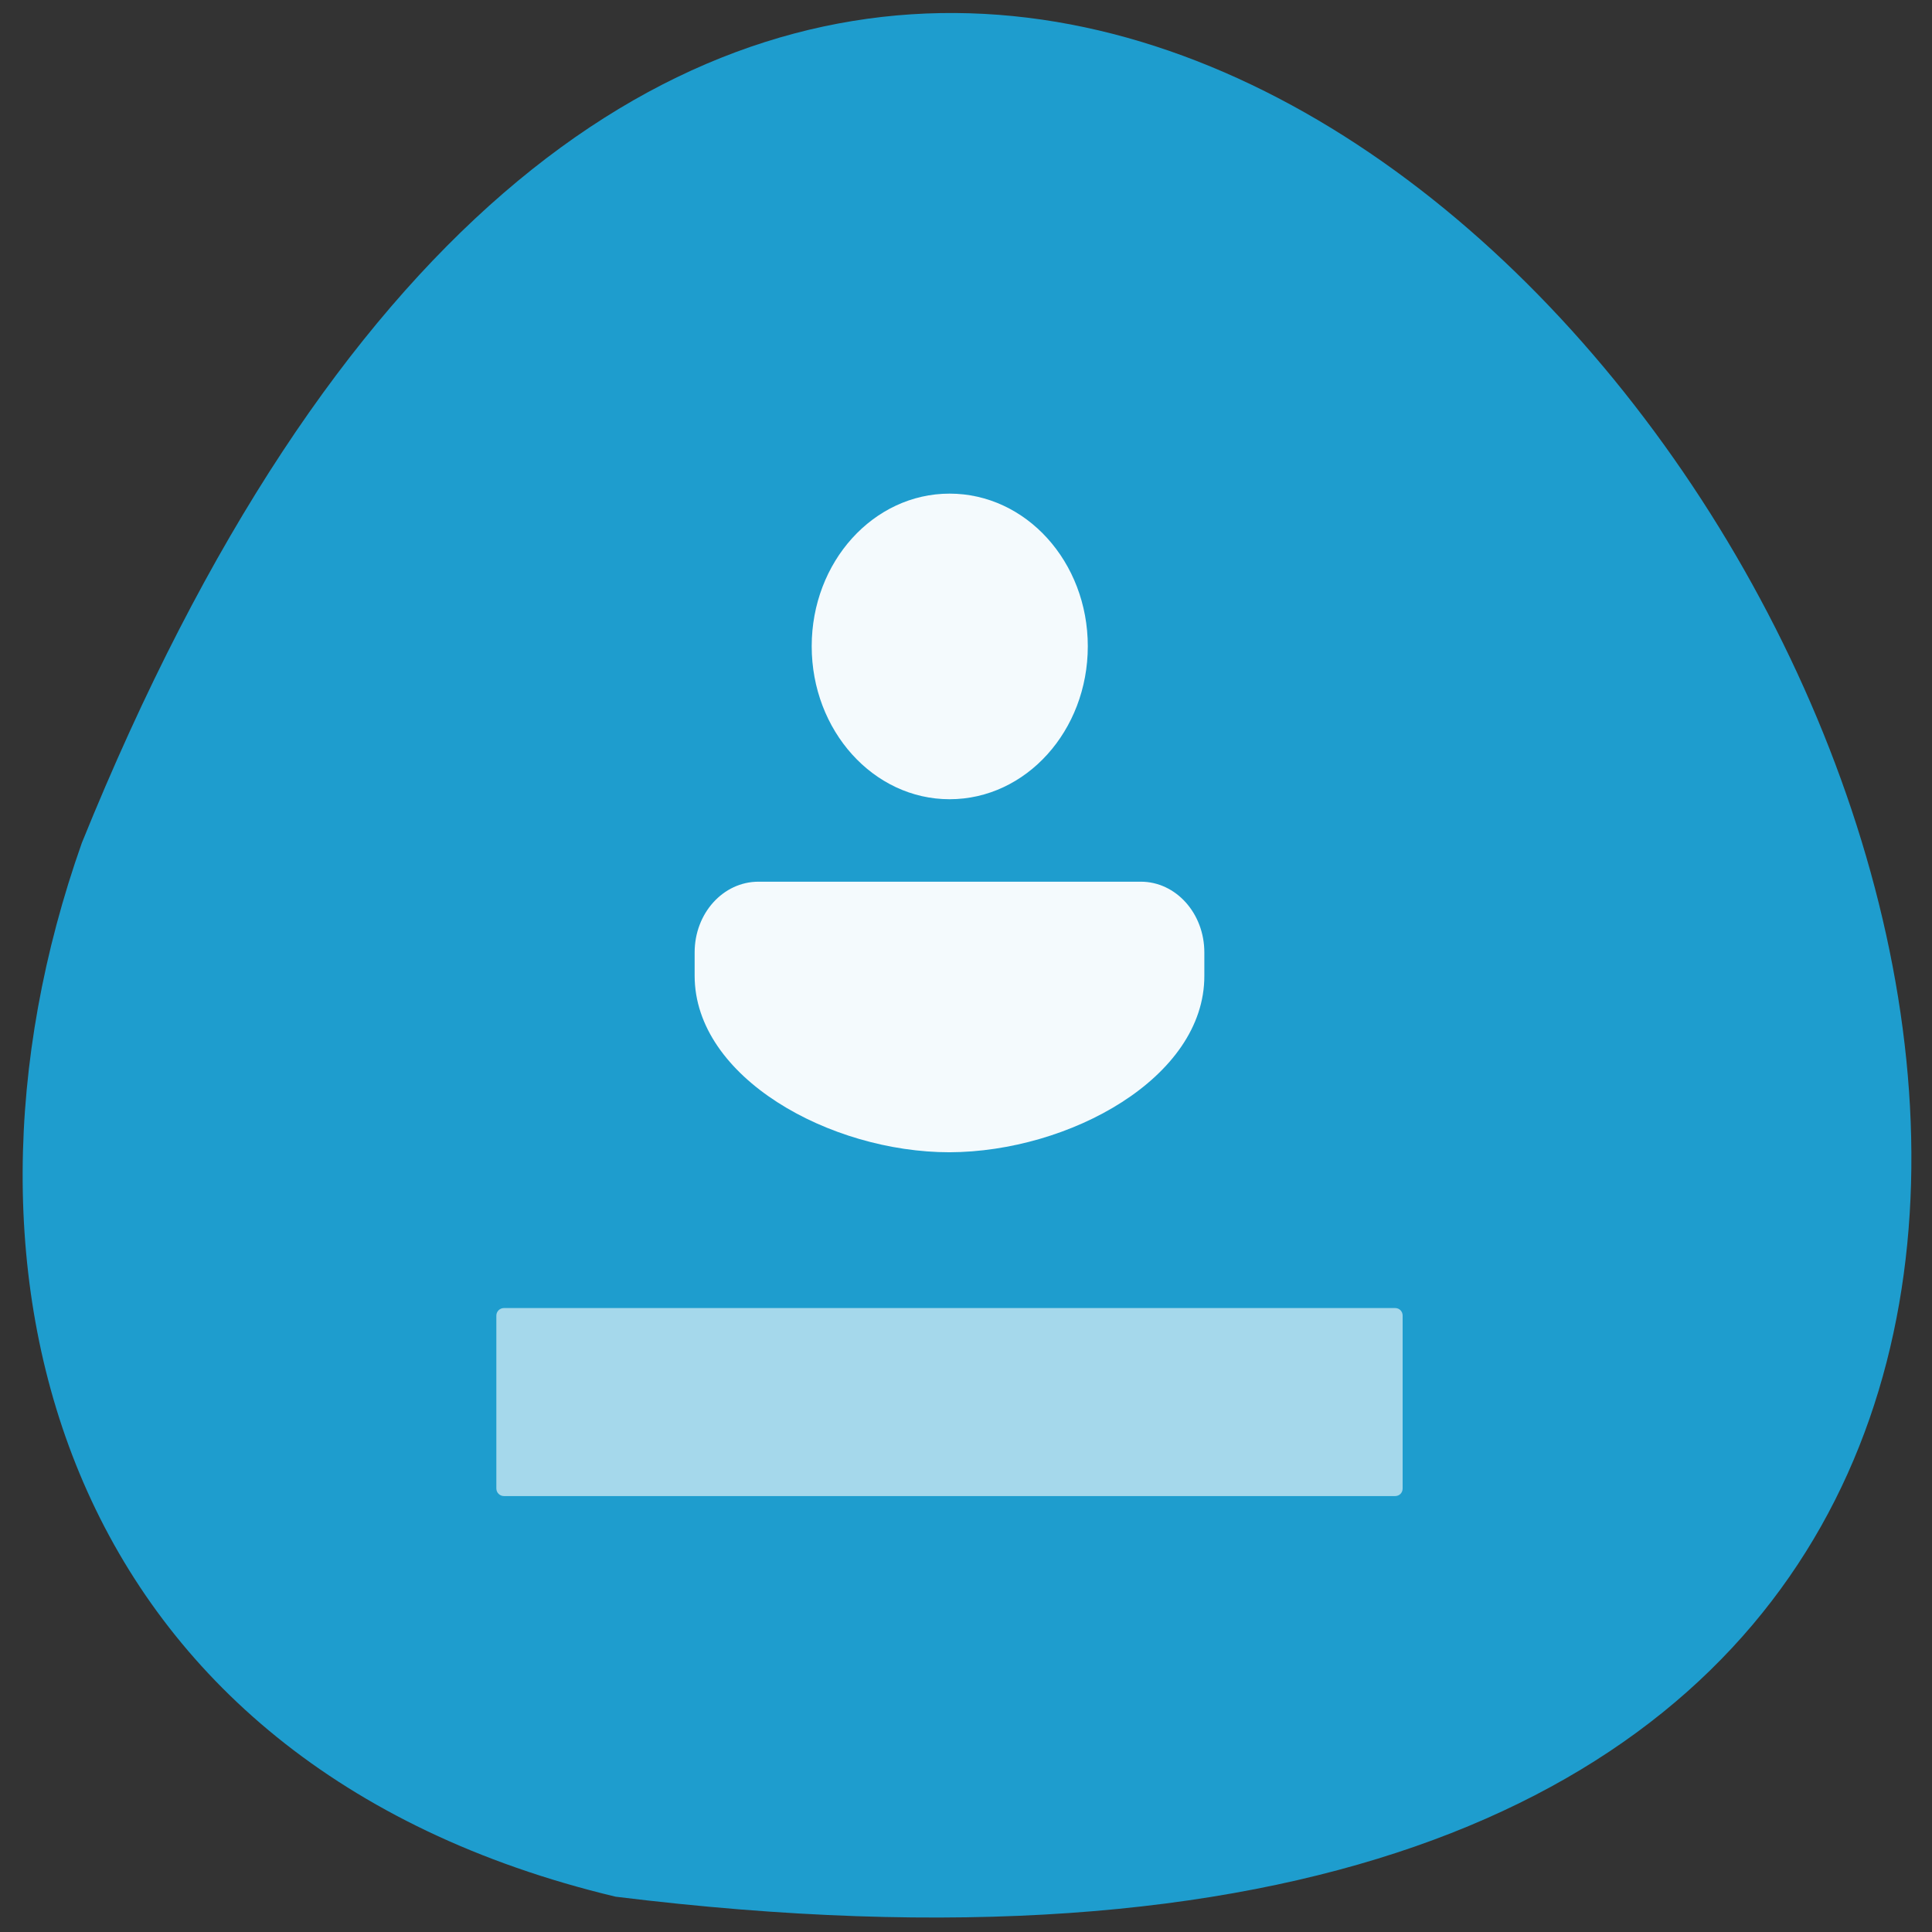 <svg xmlns="http://www.w3.org/2000/svg" viewBox="0 0 22 22"><rect x="0" y="0" width="22" height="22" fill="#333333" stroke="none"/><path d="m 7.01 21.598 c 30.992 3.82 5.305 -40.11 -6.078 -12 c -1.746 4.938 -0.23 10.492 6.078 12" fill="#1e9dce"/><g fill="#fff"><path d="m 5.738 14.895 h 10.148 c 0.051 0 0.086 0.039 0.086 0.086 v 1.969 c 0 0.047 -0.035 0.086 -0.086 0.086 h -10.148 c -0.047 0 -0.086 -0.039 -0.086 -0.086 v -1.969 c 0 -0.047 0.039 -0.086 0.086 -0.086" fill-opacity="0.6"/><g fill-opacity="0.949"><path d="m 12.387 7.359 c 0 0.961 -0.703 1.742 -1.574 1.742 c -0.867 0 -1.57 -0.781 -1.57 -1.742 c 0 -0.961 0.703 -1.738 1.57 -1.738 c 0.871 0 1.574 0.777 1.574 1.738"/><path d="m 8.637 10.04 c -0.402 0 -0.727 0.359 -0.727 0.805 v 0.266 c 0 1.16 1.543 2.01 2.902 2.01 c 1.363 -0.004 2.906 -0.848 2.902 -2.01 v -0.266 c 0 -0.445 -0.324 -0.805 -0.723 -0.805"/></g></g></svg>